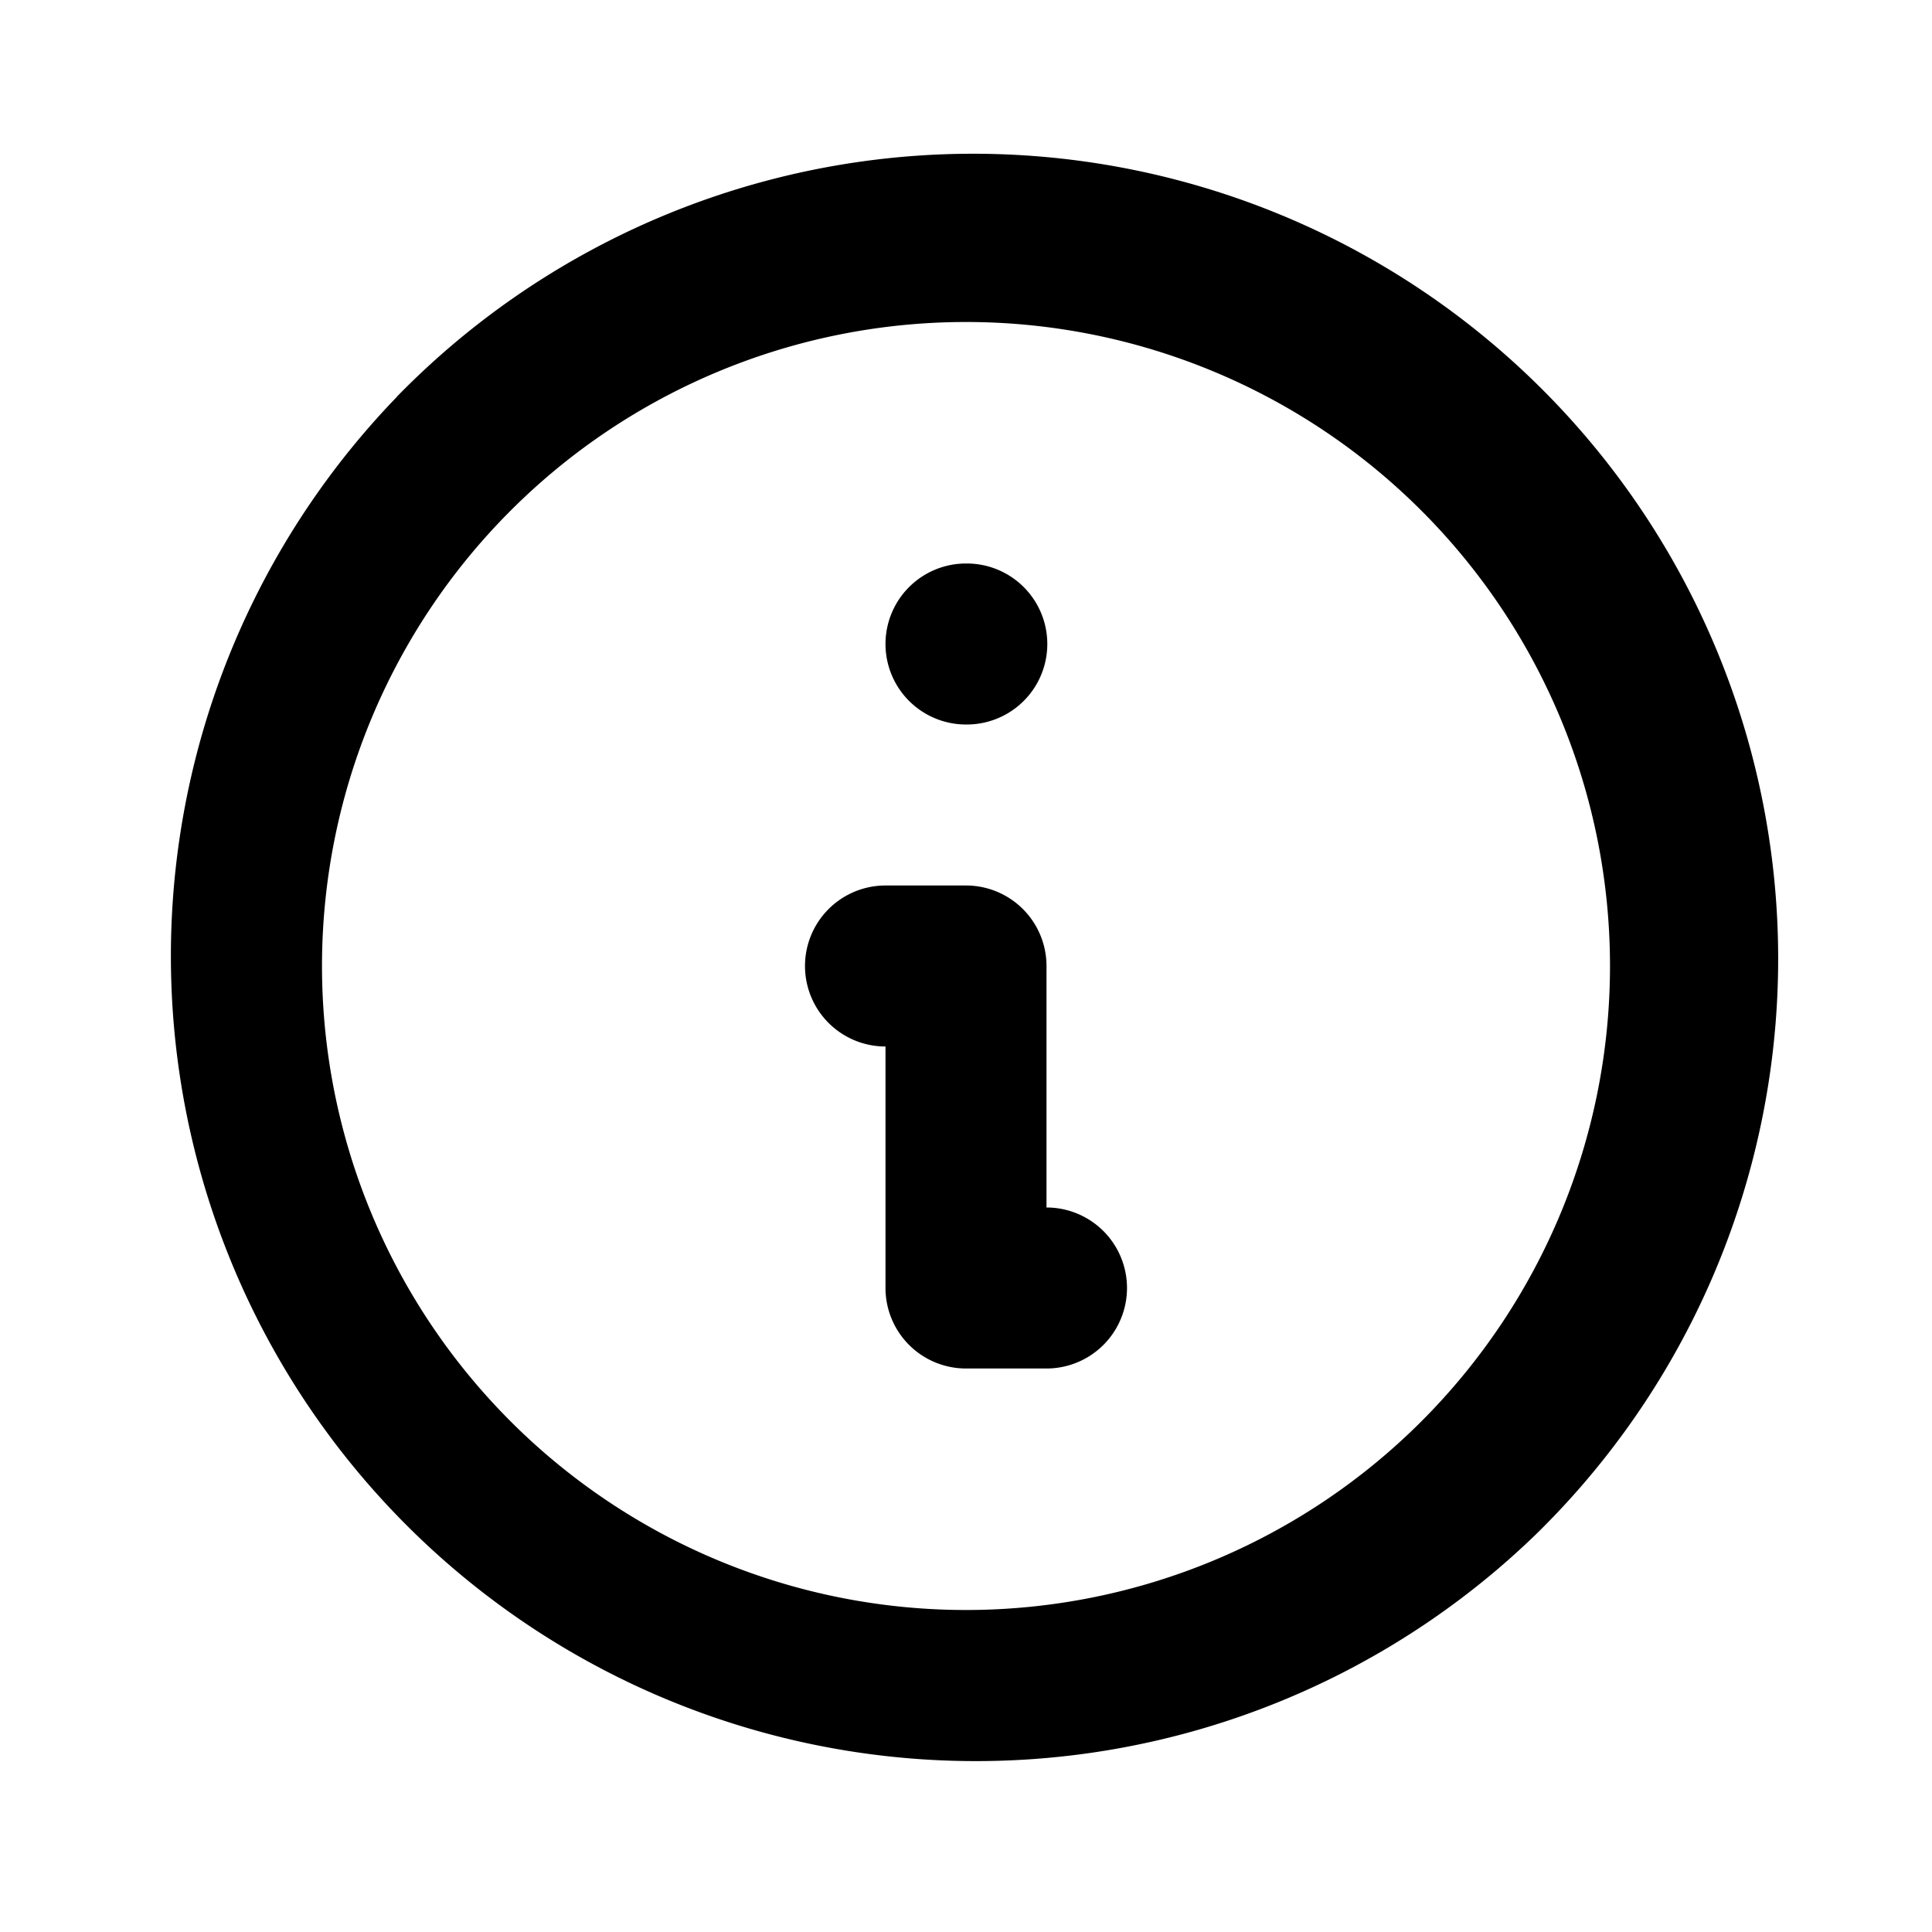<svg width="24" height="24" viewBox="0 0 24 24" fill="none" xmlns="http://www.w3.org/2000/svg">
<path fill-rule="evenodd" clip-rule="evenodd" d="M12 4a8 8 0 1 0 0 16 8 8 0 0 0 0-16Zm-7.071.929A10 10 0 1 1 19.07 19.07 10 10 0 0 1 4.93 4.93ZM11 8a1 1 0 0 1 1-1h.01a1 1 0 1 1 0 2H12a1 1 0 0 1-1-1Zm-1 4a1 1 0 0 1 1-1h1a1 1 0 0 1 1 1v3a1 1 0 1 1 0 2h-1a1 1 0 0 1-1-1v-3a1 1 0 0 1-1-1Z" fill="currentColor"/>
</svg>
